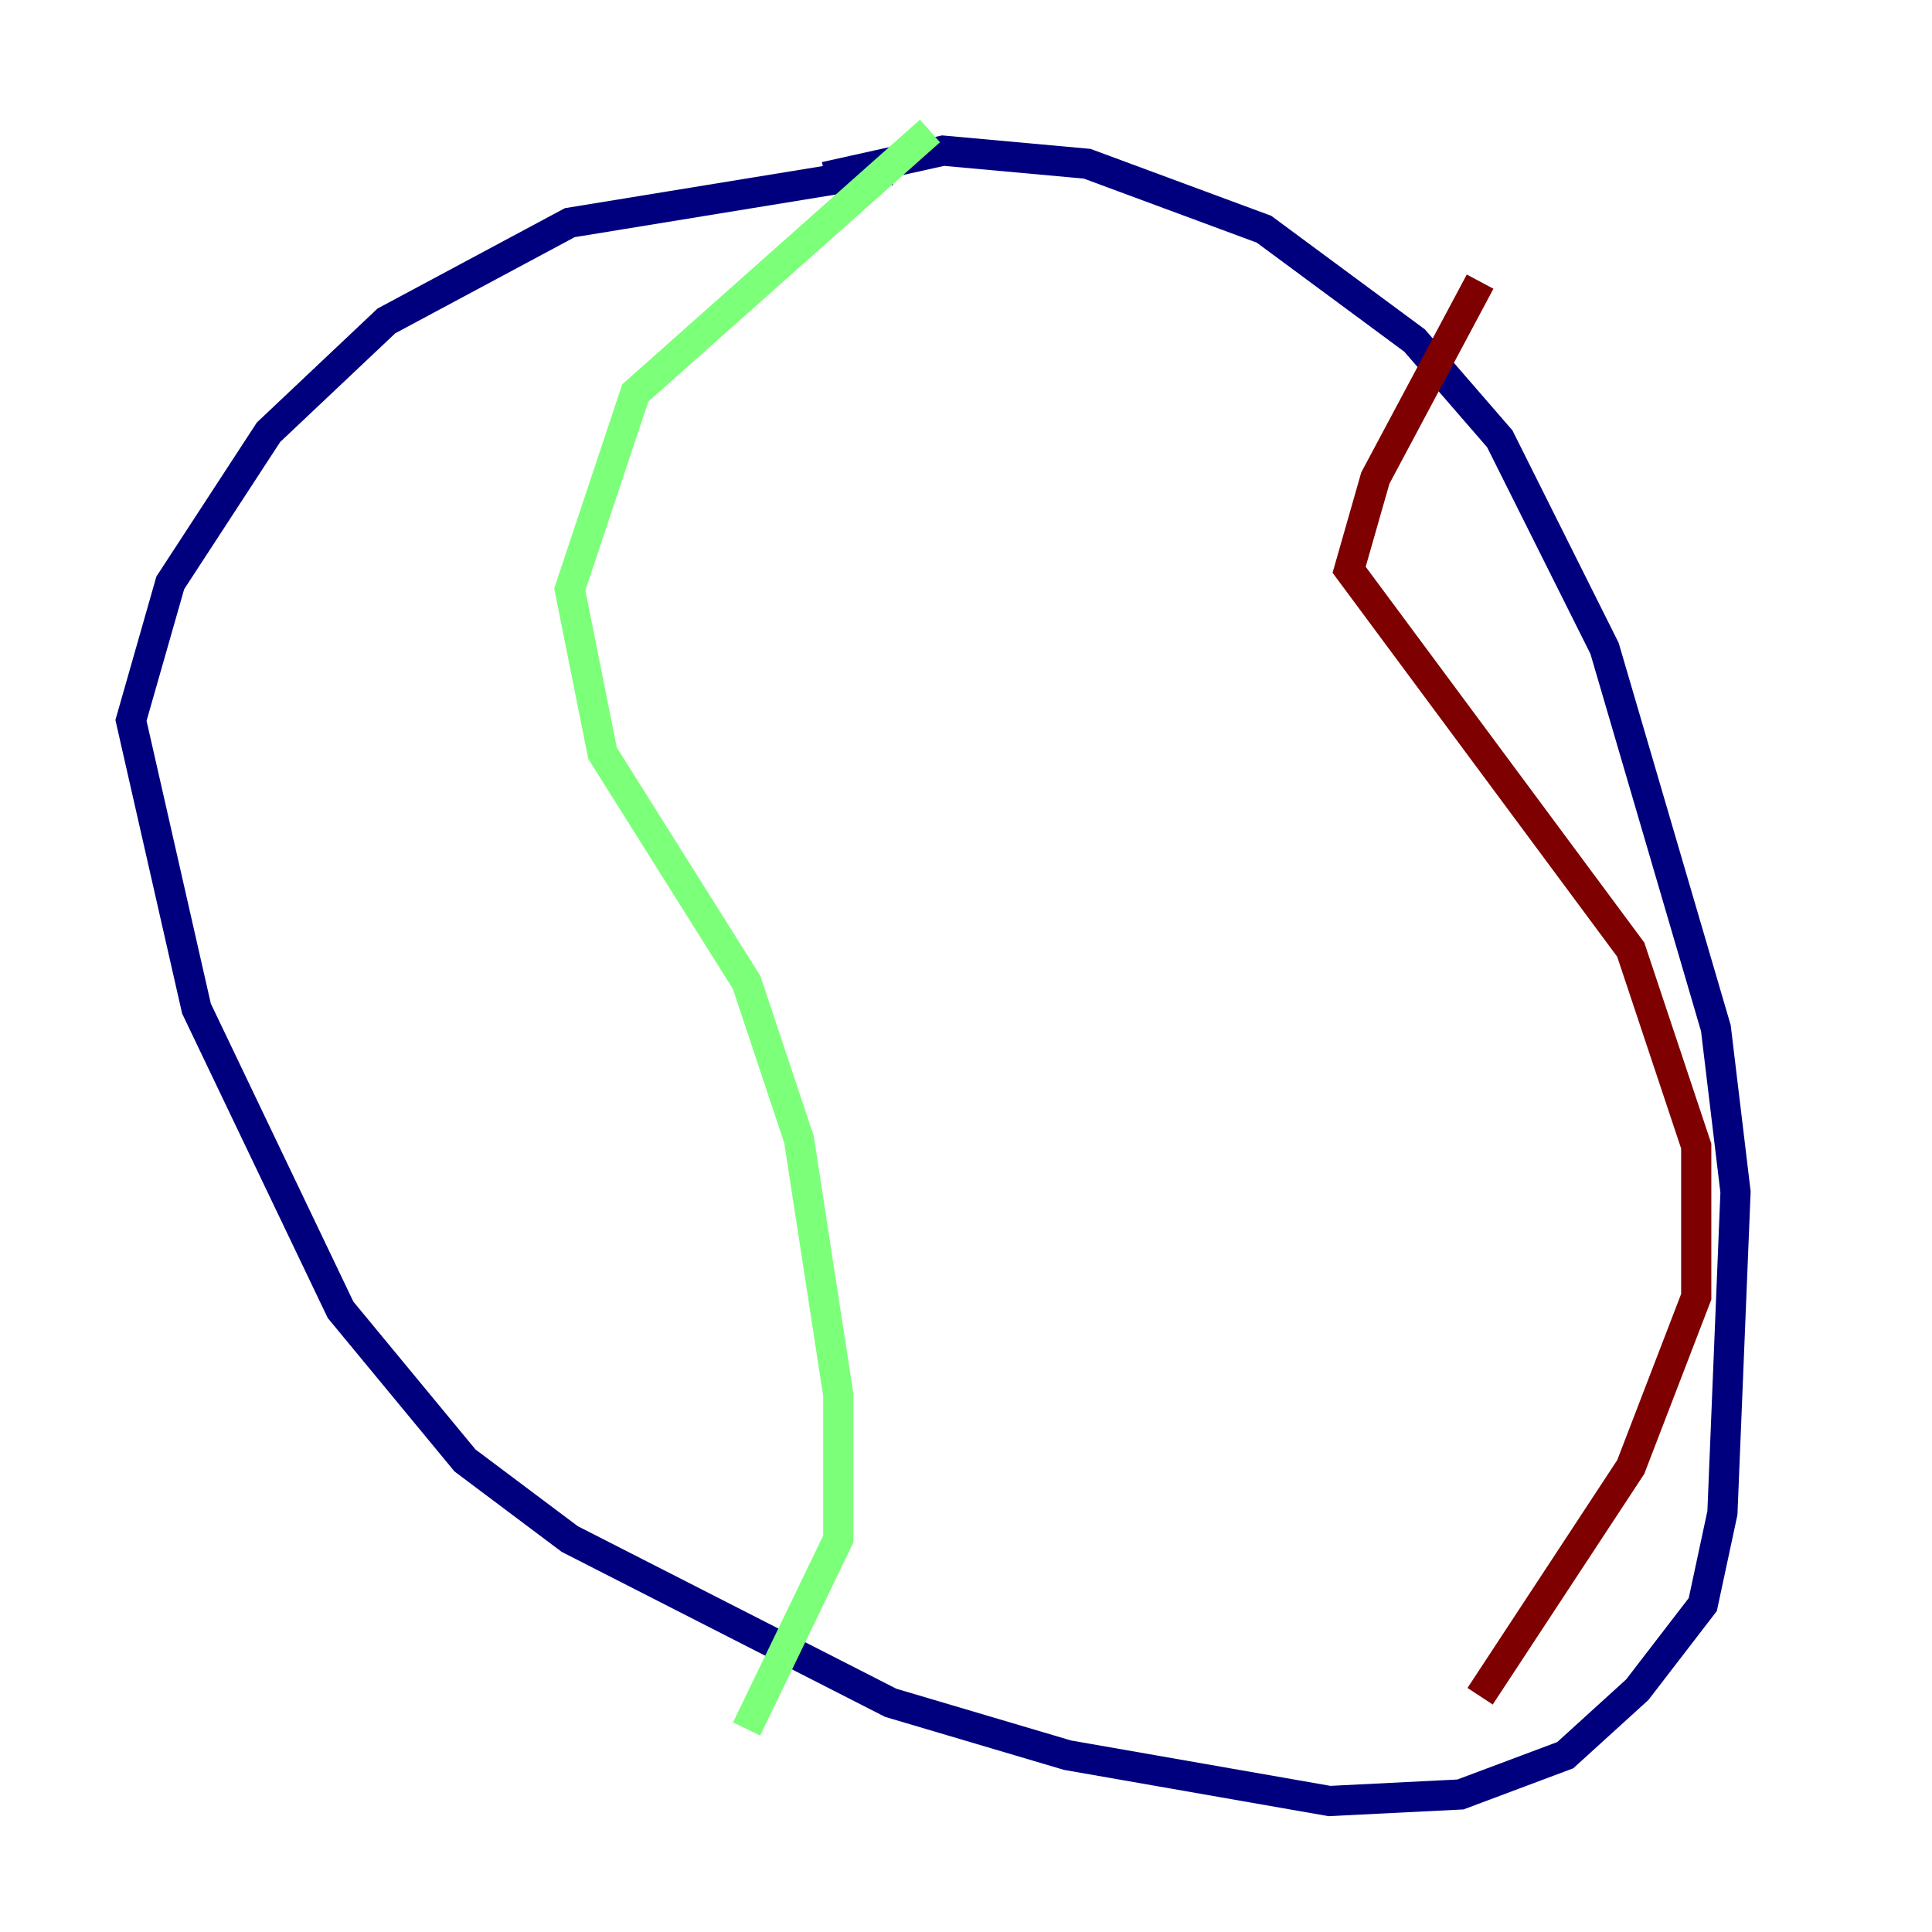 <?xml version="1.0" encoding="utf-8" ?>
<svg baseProfile="tiny" height="128" version="1.2" viewBox="0,0,128,128" width="128" xmlns="http://www.w3.org/2000/svg" xmlns:ev="http://www.w3.org/2001/xml-events" xmlns:xlink="http://www.w3.org/1999/xlink"><defs /><polyline fill="none" points="59.01,11.281 37.749,14.752 25.6,21.261 17.79,28.637 11.281,38.617 8.678,47.729 13.017,66.82 22.563,86.78 30.807,96.759 37.749,101.966 59.01,112.814 70.725,116.285 88.081,119.322 96.759,118.888 103.702,116.285 108.475,111.946 112.814,106.305 114.115,100.231 114.983,78.969 113.681,68.122 106.305,42.956 99.363,29.071 93.722,22.563 83.742,15.186 72.027,10.848 62.481,9.98 54.671,11.715" stroke="#00007f" stroke-width="2" /><polyline fill="none" points="61.614,8.678 42.088,26.034 37.749,39.051 39.919,49.898 49.464,65.085 52.936,75.498 55.539,92.42 55.539,101.966 49.464,114.549" stroke="#7cff79" stroke-width="2" /><polyline fill="none" points="98.061,18.658 91.119,31.675 89.383,37.749 108.041,62.915 112.38,75.932 112.38,85.912 108.041,97.193 98.061,112.38" stroke="#7f0000" stroke-width="2" /></svg>